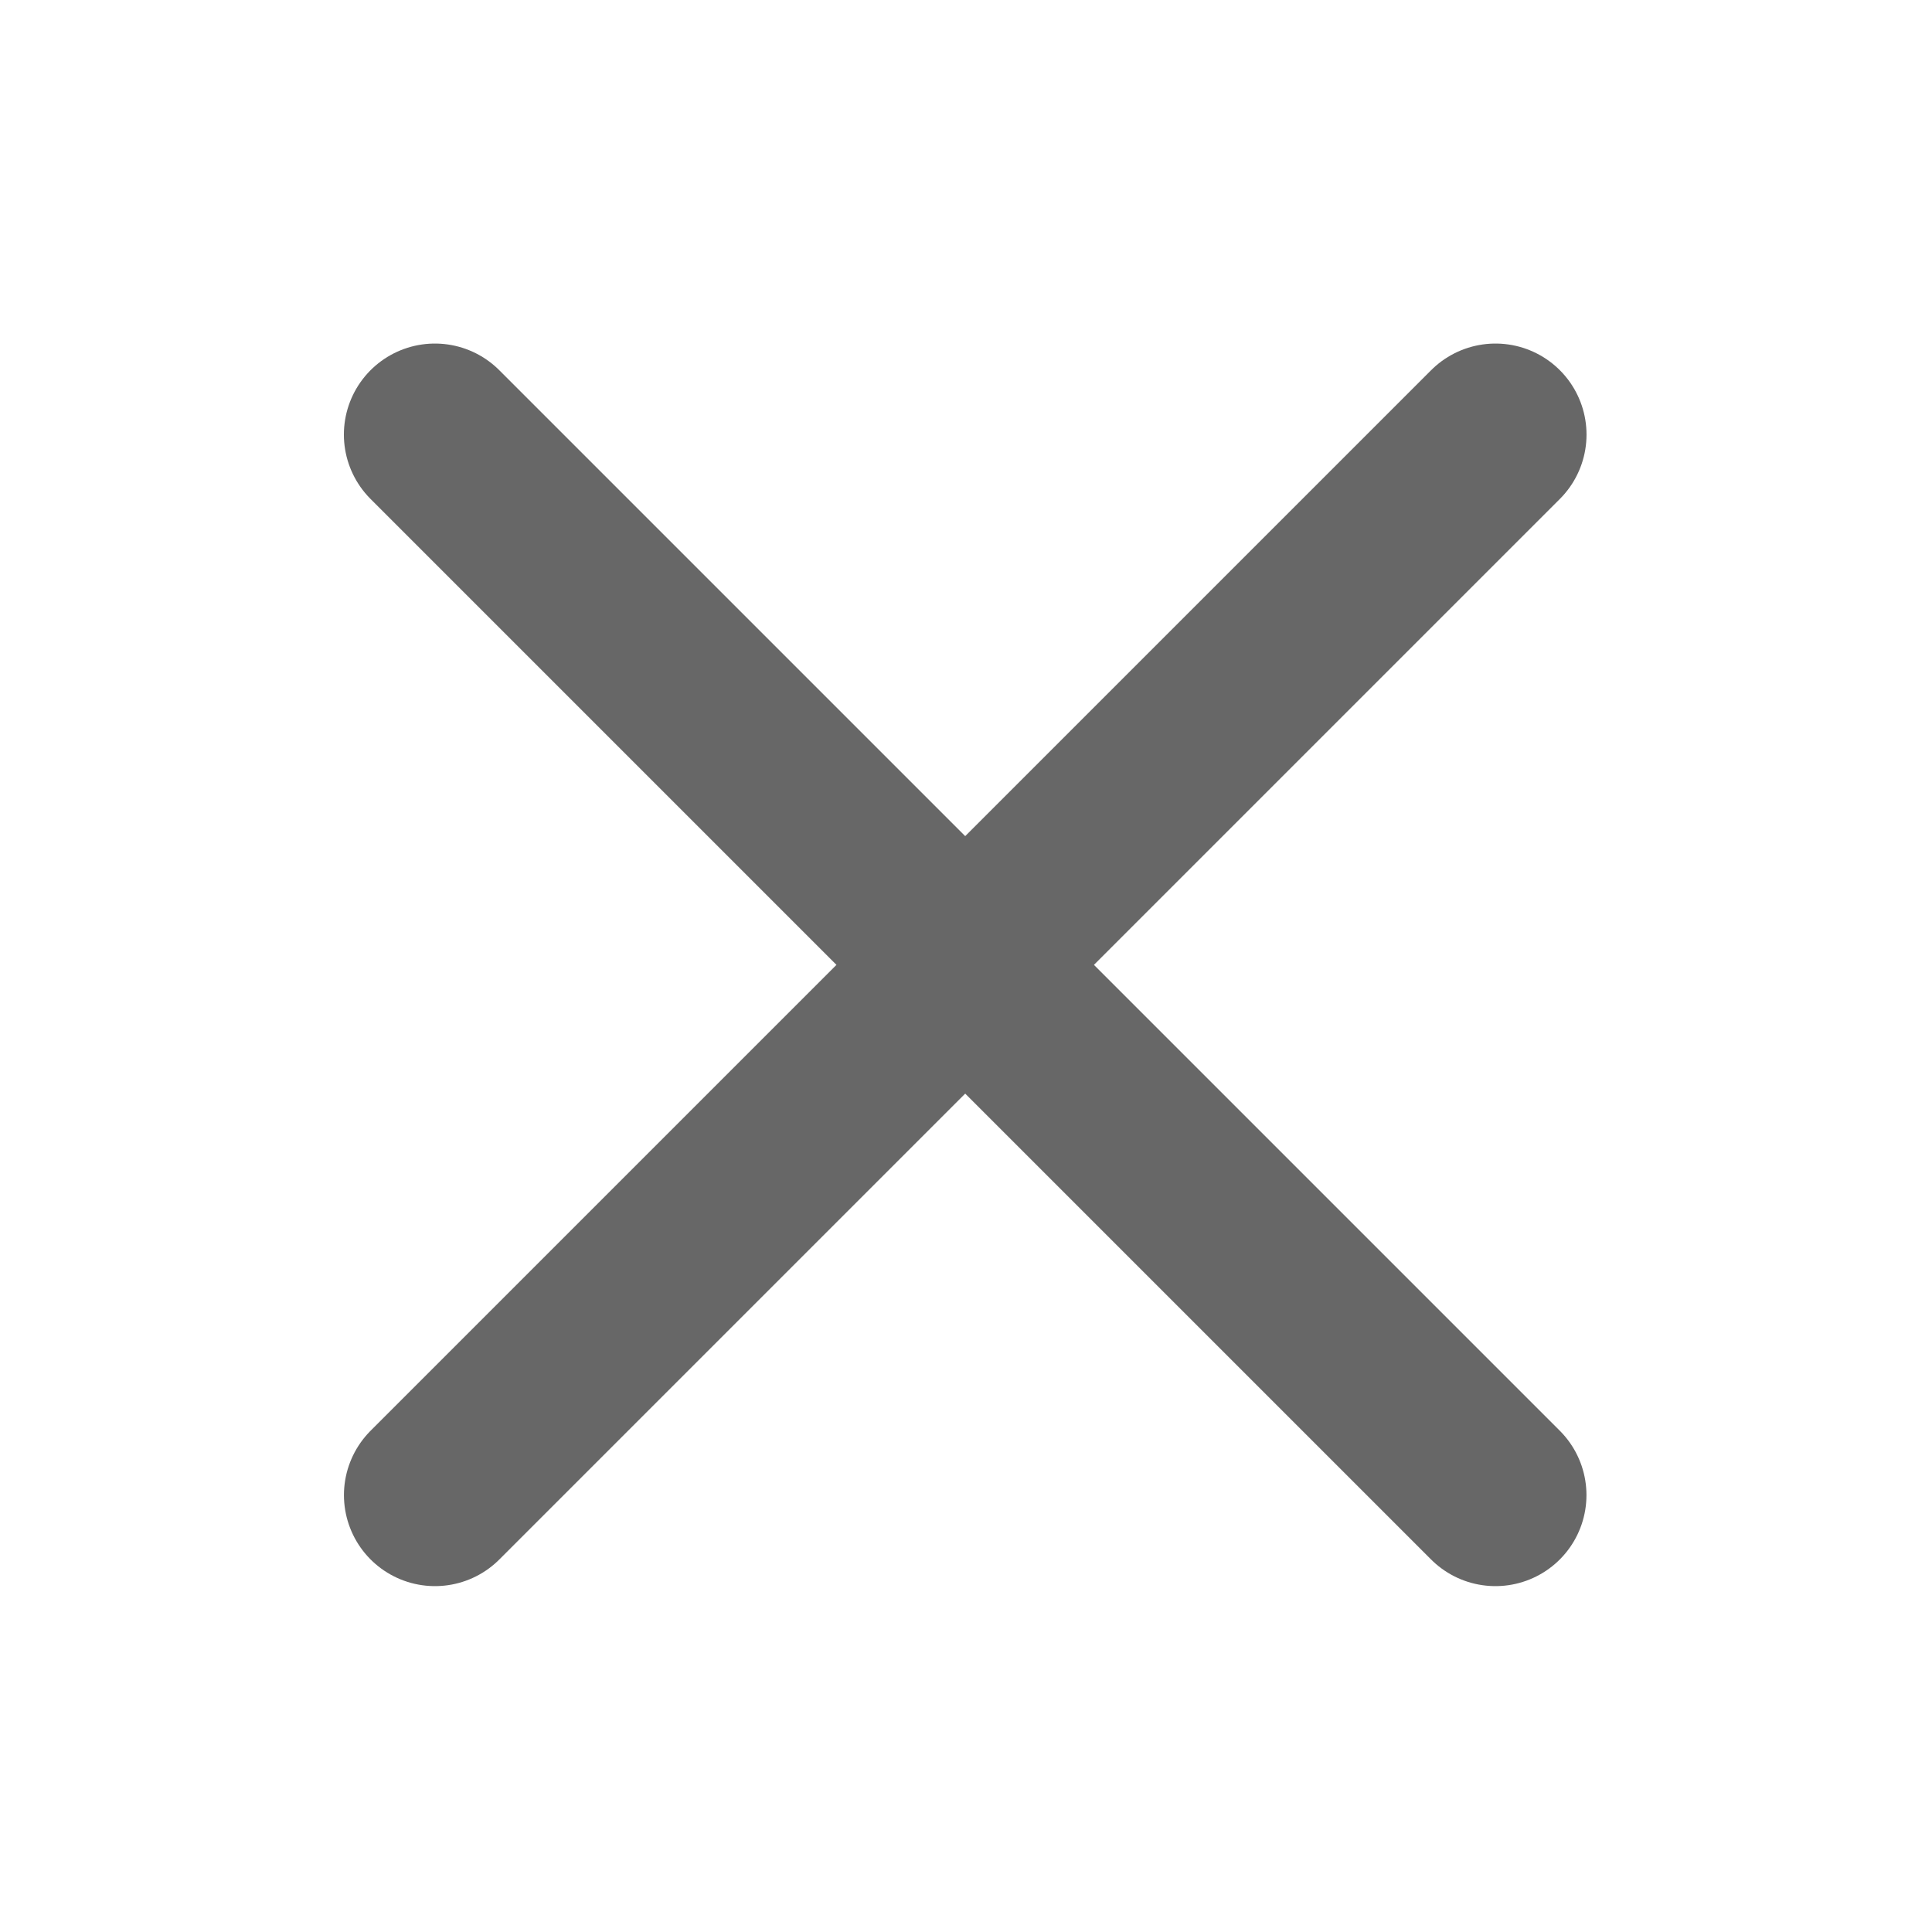 <svg width="32" height="32" version="1.1" viewBox="0 0 16 16" xmlns="http://www.w3.org/2000/svg">
  <g transform="matrix(1.255,0,0,1.255,-4.296,-20.246)" stroke="#676767" stroke-width="1.202">
    <g transform="matrix(.415 0 0 .415 -1.66 19.547)" stroke="#676767" stroke-width="2.895">
      <g fill="none" stroke="#676767" stroke-linecap="round" stroke-linejoin="round" stroke-width="2.895">
        <path d="m36.028-1.318-16.863 16.863"/>
        <path d="m19.164-1.318 16.863 16.863"/>
      </g>
    </g>
  </g>
</svg>

